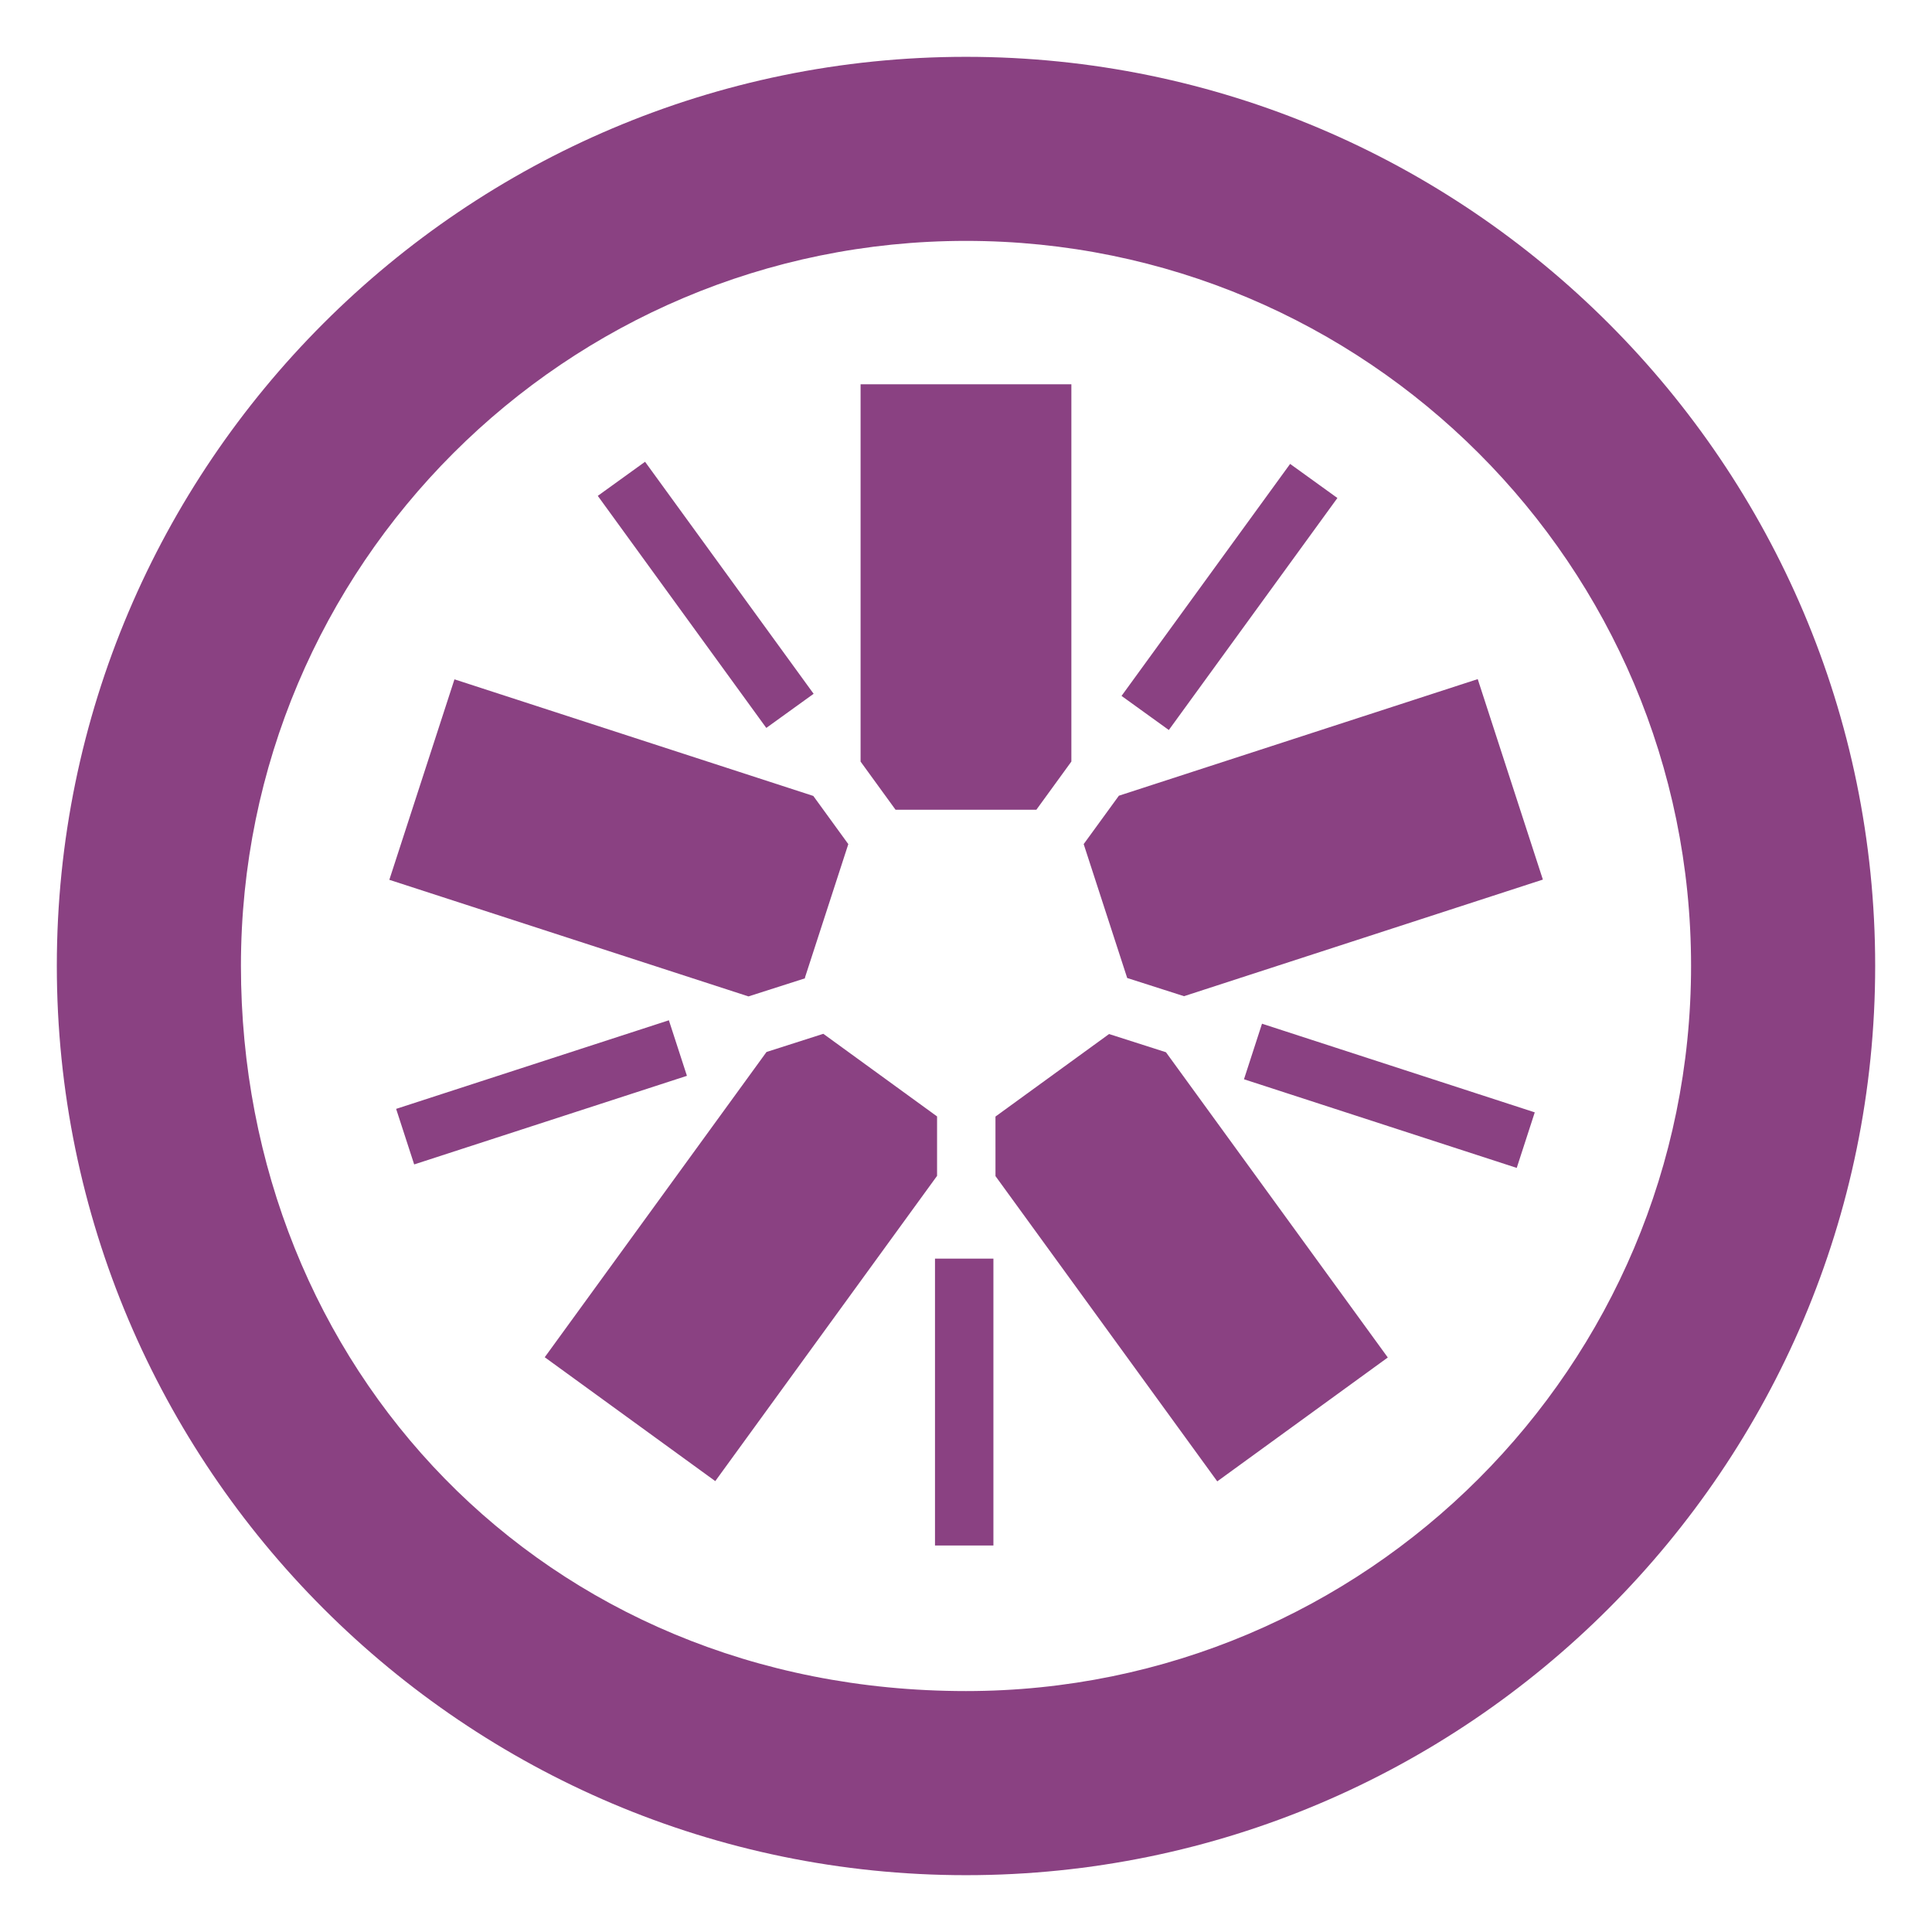 <svg xmlns="http://www.w3.org/2000/svg" xmlns:xlink="http://www.w3.org/1999/xlink" viewBox="0 0 85 85" fill="#fff" fill-rule="evenodd" stroke="#000" stroke-linecap="round" stroke-linejoin="round"><use xlink:href="#A" x="2.5" y="2.5"/><symbol id="A" overflow="visible"><g fill="#8a4182" stroke="none"><path d="M36.9 33.125h6.196l1.54-2.12V14.407h-9.274v16.6l1.538 2.118m-3.992 7.405l1.914-5.892-1.54-2.12-15.788-5.13-2.865 8.82 15.8 5.13 2.5-.8m5.807 6.087l-5.013-3.642-2.5.8-9.757 13.43 7.503 5.45 9.758-13.43v-2.617m7.583-3.634l-5.014 3.642.001 2.62 9.757 13.43 7.503-5.45-9.76-13.43-2.5-.8"/><path d="M45.177 34.635l1.915 5.893 2.5.8 15.788-5.13-2.866-8.82-15.788 5.13-1.54 2.117M40 0C17.945 0 0 17.94 0 39.994 0 62.054 17.945 80 40 80s40-17.946 40-40.006C80 17.94 62.057 0 40 0h.002zm0 8.098c17.616 0 31.9 14.278 31.9 31.895C71.9 57.616 57.616 71.9 40 71.9c-18.618 0-31.9-14.284-31.9-31.907C8.1 22.376 22.382 8.098 40 8.098h0zm24.23 40.785l-12-3.9.793-2.444 12 3.9-.793 2.444M48.923 29.617l-2.08-1.5L54.26 17.91l2.08 1.5-7.417 10.208m-17.717-.103L23.8 19.316l2.08-1.5 7.416 10.208-2.08 1.5M15.722 48.73l-.794-2.444 12-3.898.794 2.444-12 3.898m22.914 16.765h2.57v-12.62h-2.57v12.62z"/></g></symbol></svg>